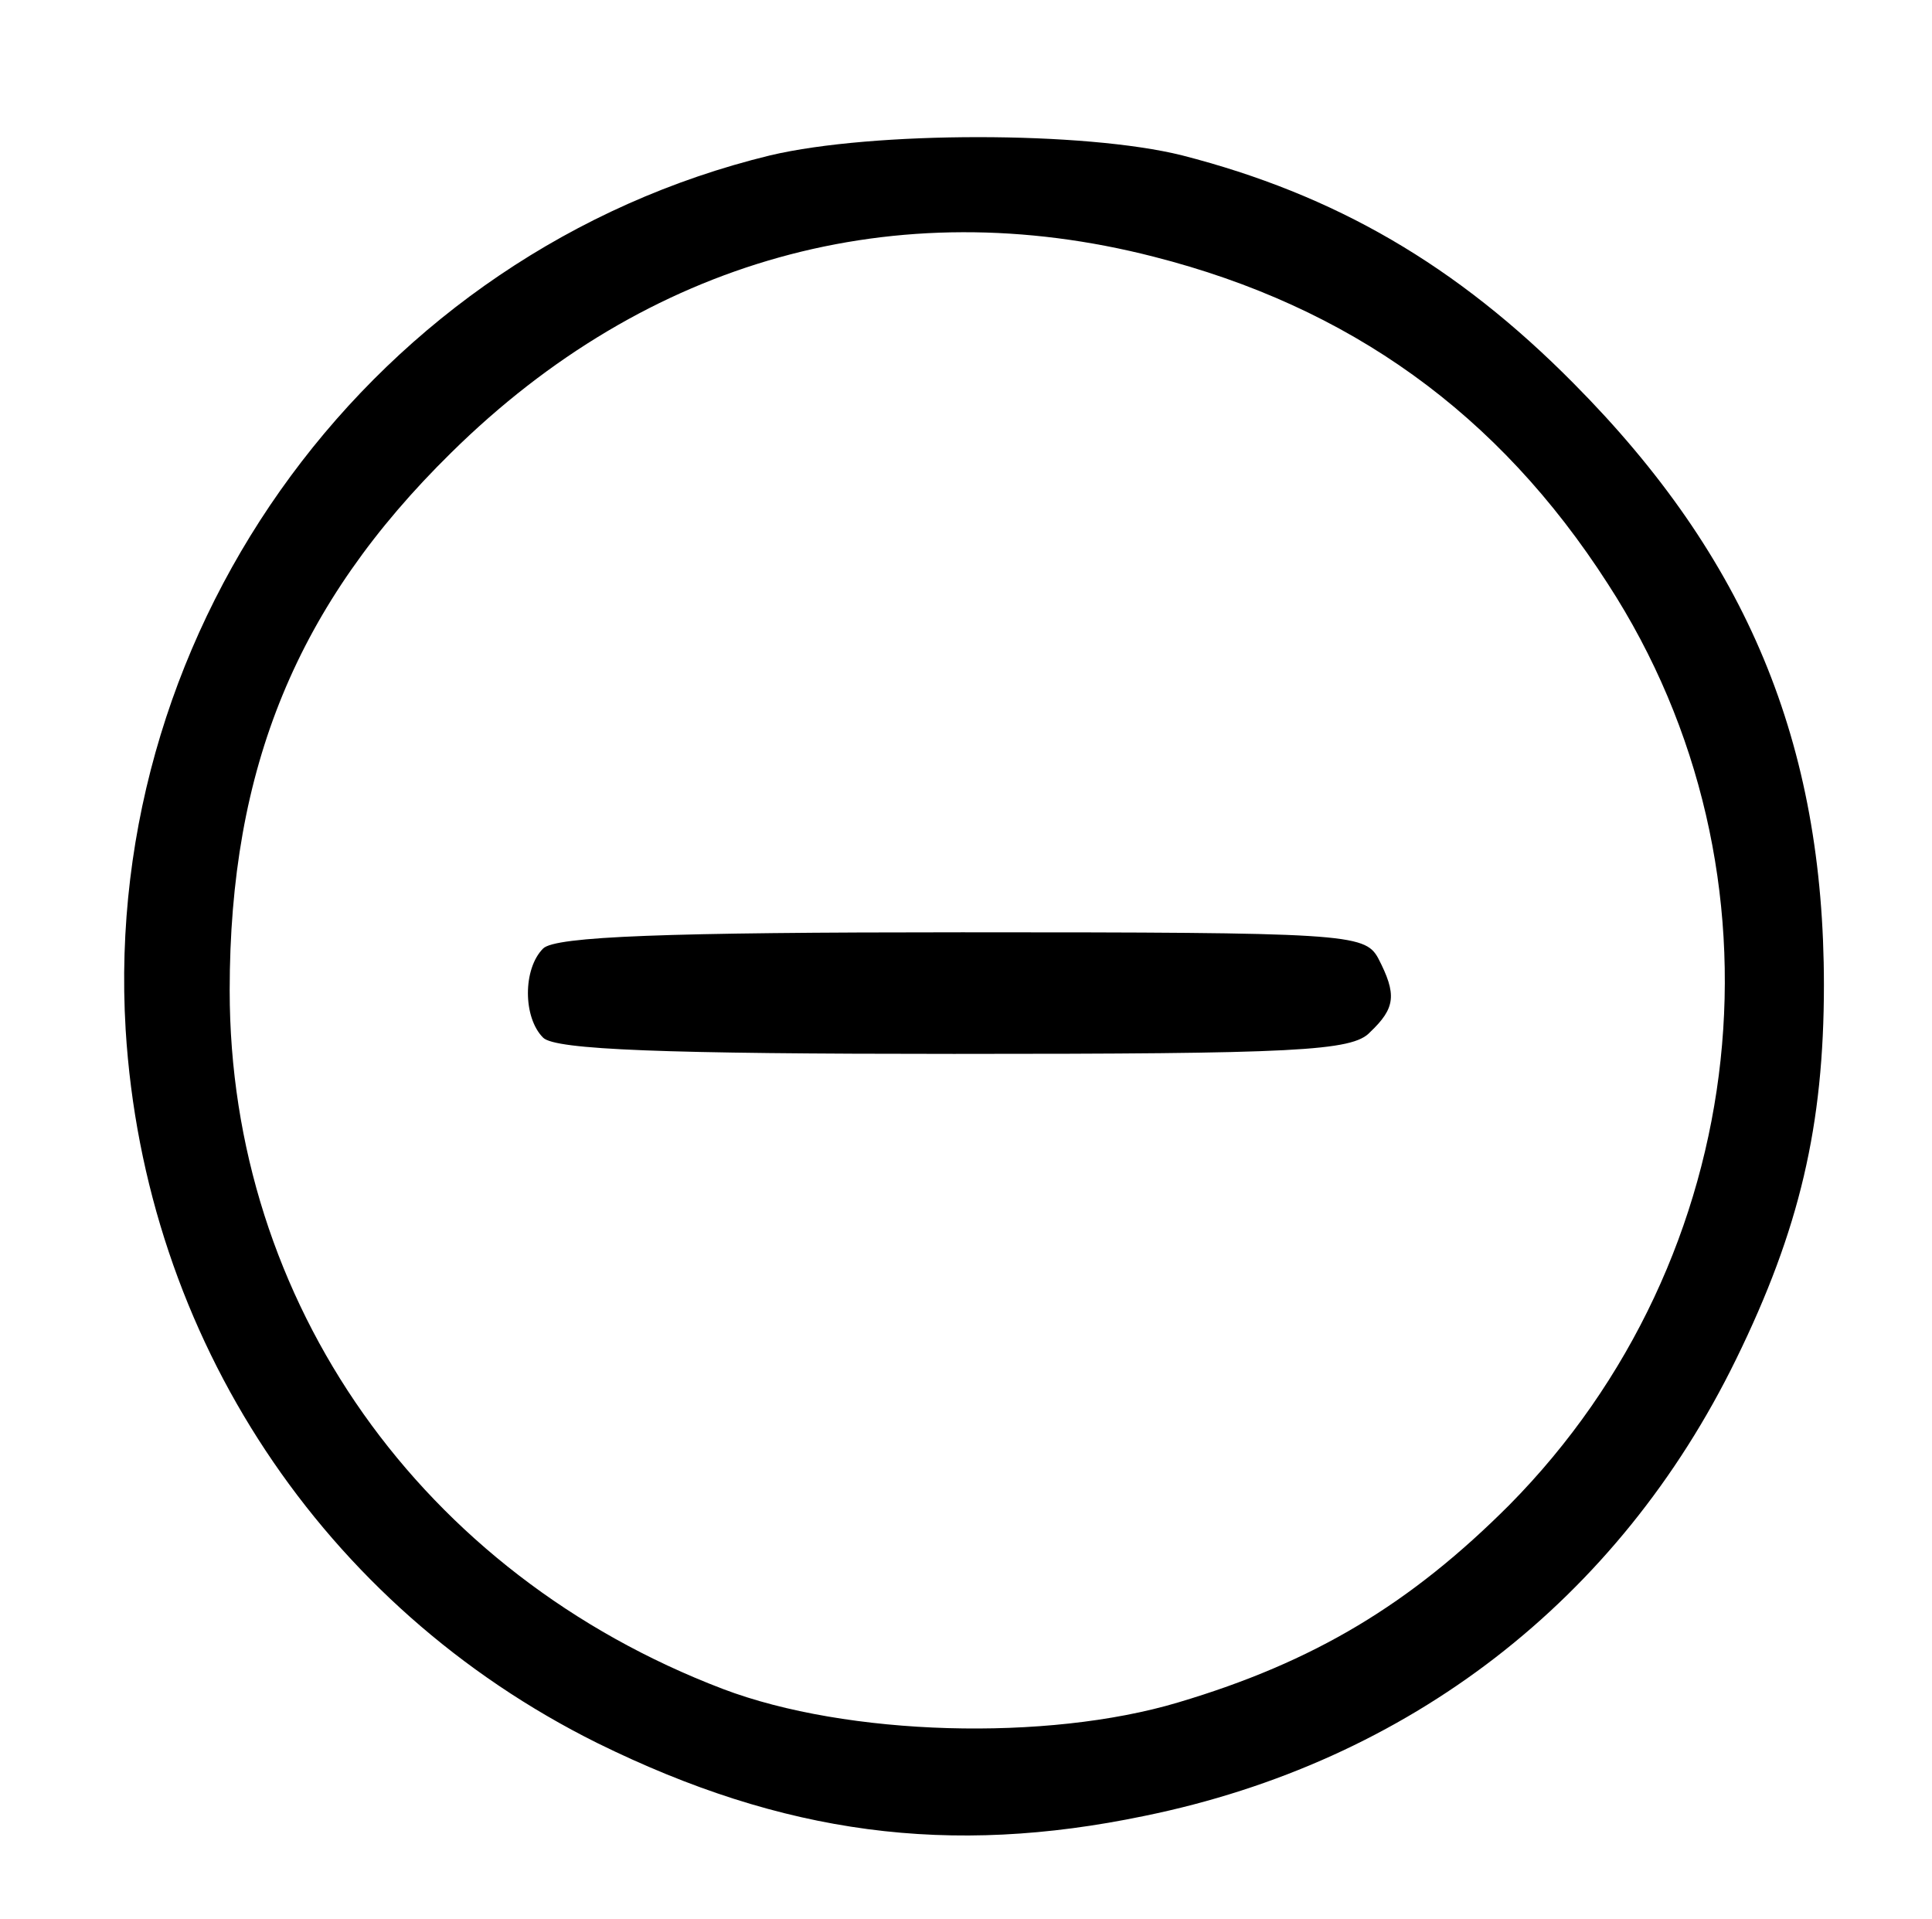<?xml version="1.0" standalone="no"?>
<!DOCTYPE svg PUBLIC "-//W3C//DTD SVG 20010904//EN"
 "http://www.w3.org/TR/2001/REC-SVG-20010904/DTD/svg10.dtd">
<svg version="1.0" xmlns="http://www.w3.org/2000/svg"
 width="143pt" height="142pt" viewBox="0 0 143 142"
 preserveAspectRatio="xMidYMid meet">

<g transform="translate(0,142) scale(0.1,-0.1)"
fill="#000000" stroke="none">
<path d="M570 1305 c-292 -71 -495 -346 -477 -647 14 -228 146 -427 349 -528
138 -68 261 -84 405 -54 196 40 351 160 438 338 47 96 65 173 65 277 0 179
-57 316 -185 445 -87 88 -177 140 -290 169 -72 18 -229 18 -305 0z m284 -75
c145 -37 255 -116 336 -242 139 -214 108 -499 -73 -682 -73 -73 -144 -116
-245 -146 -97 -29 -245 -25 -337 10 -223 85 -365 286 -365 517 0 165 50 286
164 398 145 143 329 194 520 145z"/>
<path d="M402 718 c-15 -15 -15 -51 0 -66 9 -9 90 -12 304 -12 253 0 295 2
308 16 19 18 20 28 6 55 -10 18 -24 19 -308 19 -219 0 -301 -3 -310 -12z"/>
</g>
</svg>
